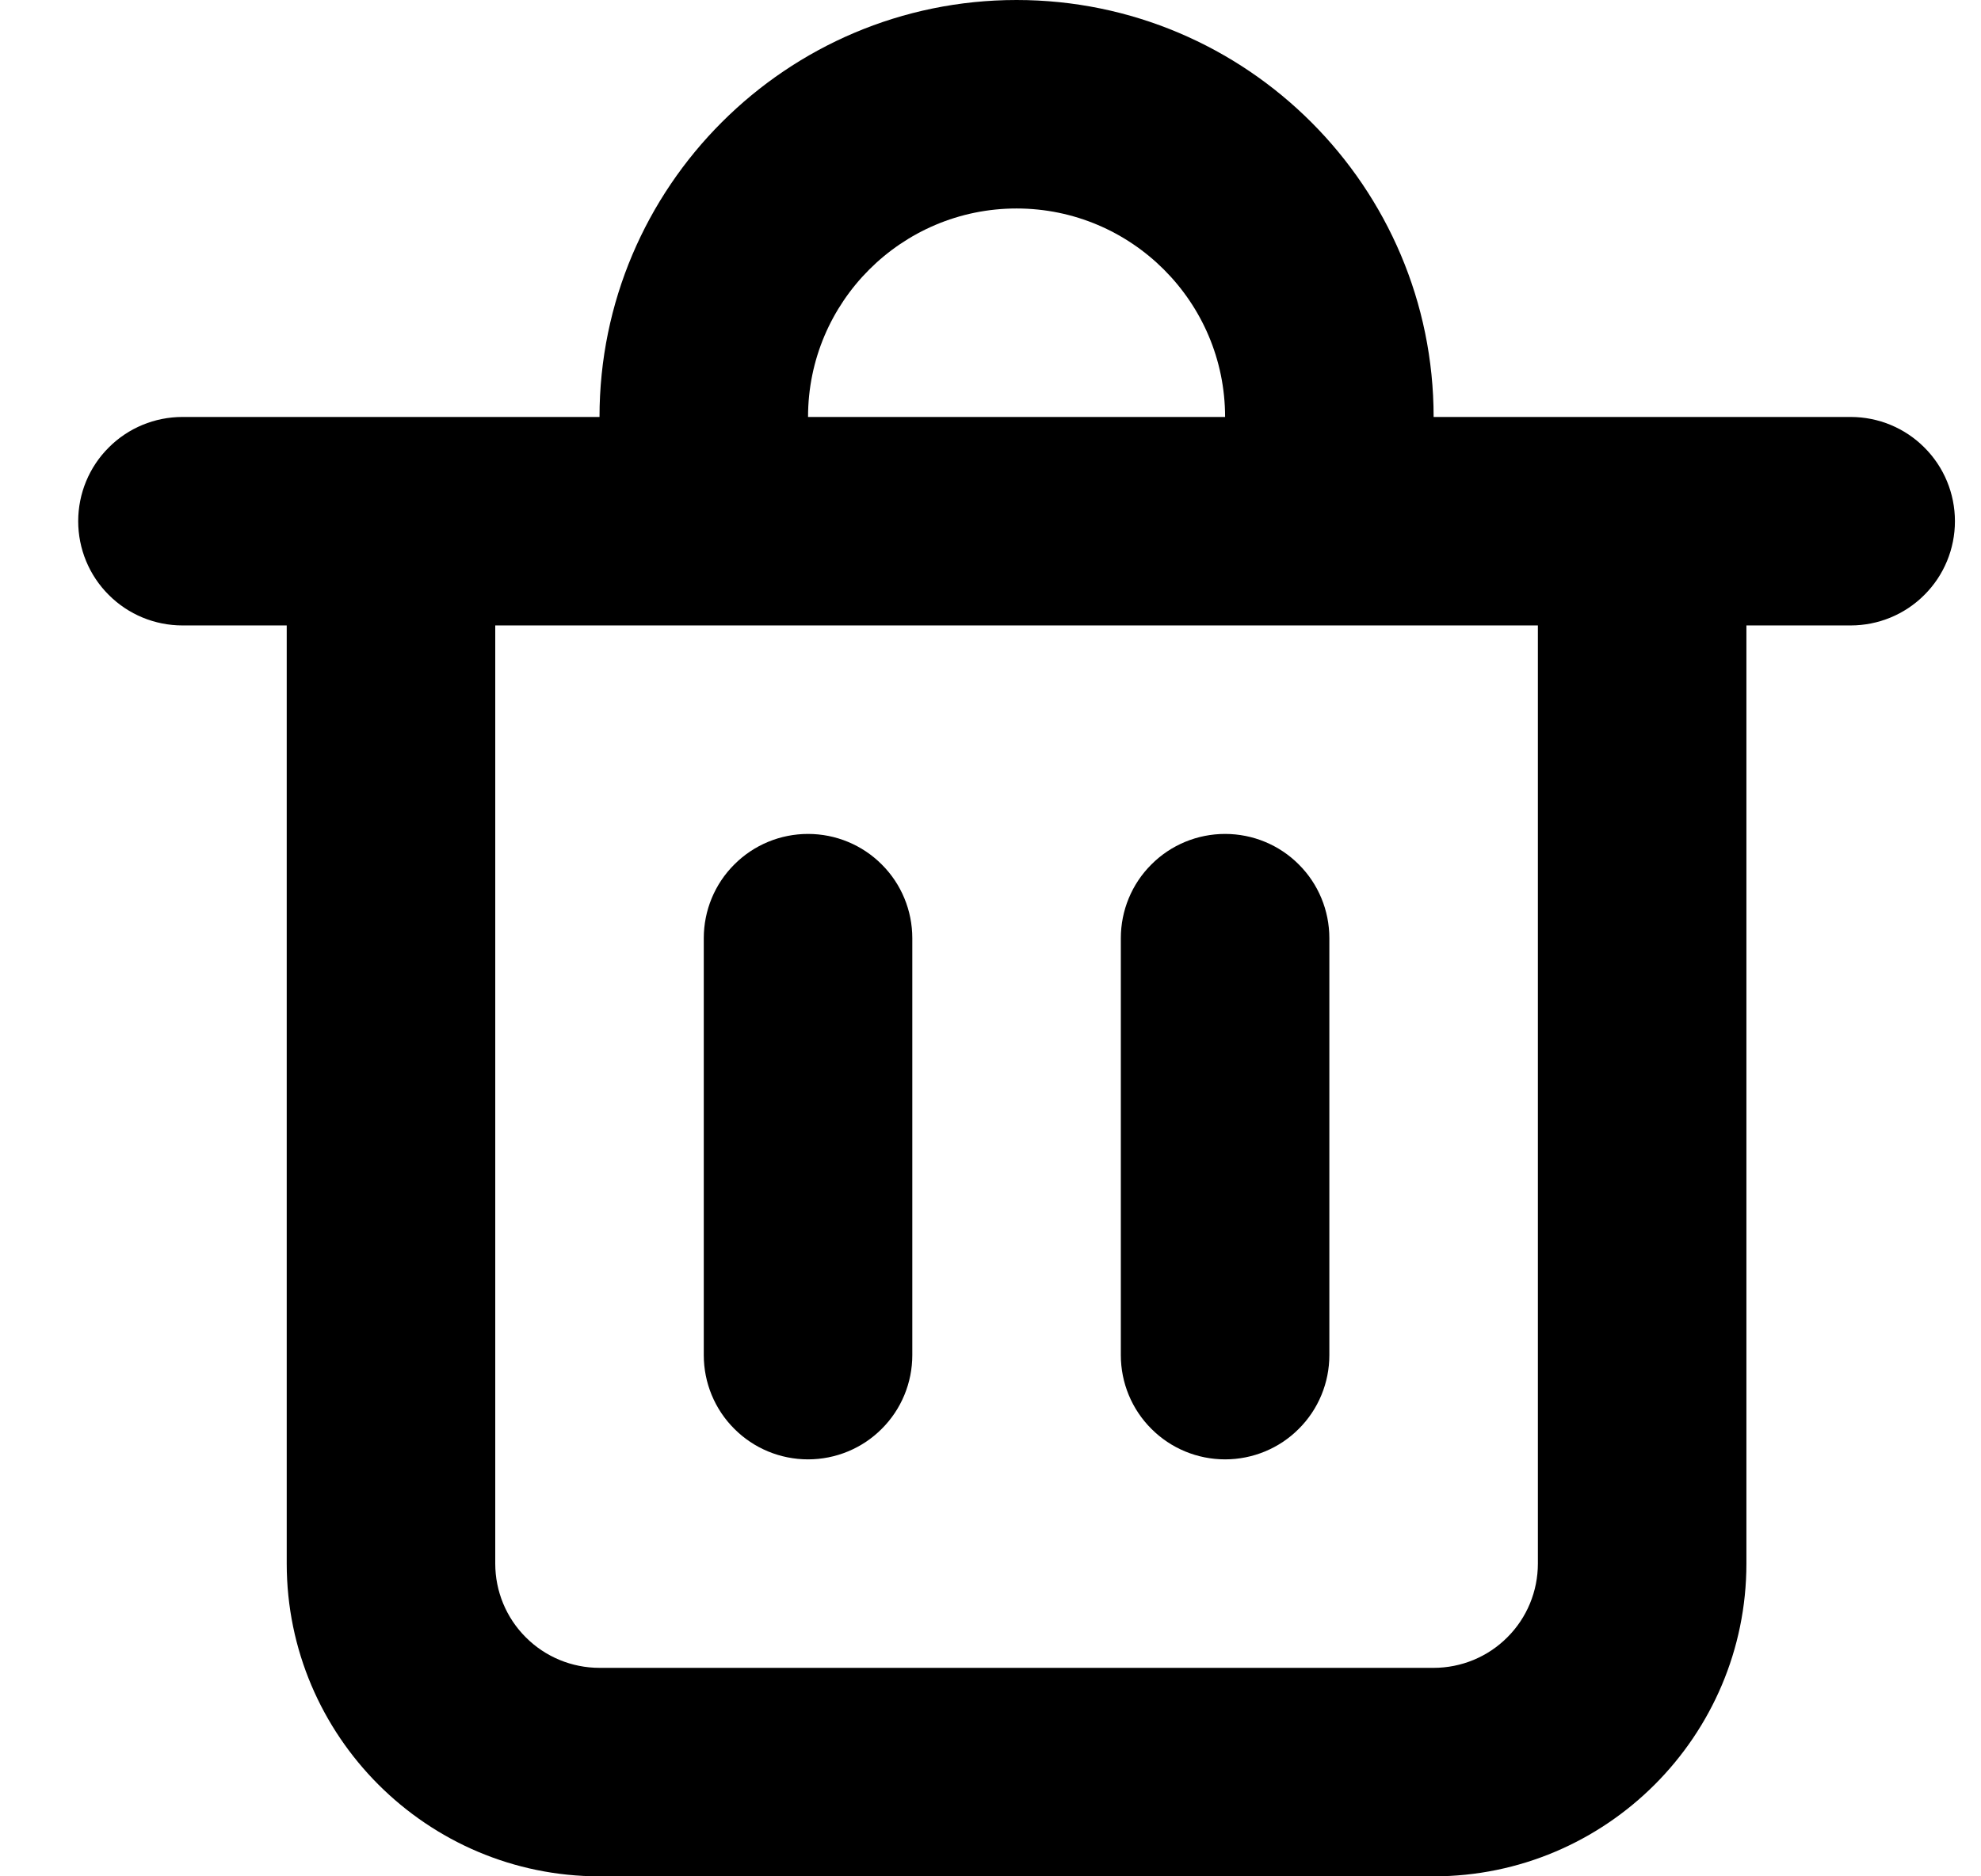 <svg width="19" height="18" viewBox="0 0 19 18" fill="none" xmlns="http://www.w3.org/2000/svg">
<path fill-rule="evenodd" clip-rule="evenodd" d="M13.75 4H17.75C18.015 4 18.27 4.105 18.457 4.293C18.645 4.48 18.75 4.735 18.75 5C18.75 5.265 18.645 5.52 18.457 5.707C18.27 5.895 18.015 6 17.75 6H16.75V15C16.75 16.654 15.404 18 13.75 18H5.75C4.096 18 2.75 16.654 2.75 15V6H1.75C1.485 6 1.23 5.895 1.043 5.707C0.855 5.52 0.75 5.265 0.75 5C0.75 4.735 0.855 4.48 1.043 4.293C1.23 4.105 1.485 4 1.75 4H5.75C5.75 1.794 7.544 0 9.75 0C11.956 0 13.75 1.794 13.75 4ZM11.75 4C11.75 2.897 10.853 2 9.75 2C8.647 2 7.75 2.897 7.75 4H11.75ZM14.457 15.707C14.645 15.52 14.75 15.265 14.75 15V6H4.75V15C4.75 15.265 4.855 15.52 5.043 15.707C5.23 15.895 5.485 16 5.75 16H13.75C14.015 16 14.27 15.895 14.457 15.707ZM7.043 8.293C7.23 8.105 7.485 8 7.75 8C8.015 8 8.27 8.105 8.457 8.293C8.645 8.48 8.75 8.735 8.75 9V13C8.75 13.265 8.645 13.52 8.457 13.707C8.27 13.895 8.015 14 7.75 14C7.485 14 7.23 13.895 7.043 13.707C6.855 13.52 6.75 13.265 6.75 13V9C6.75 8.735 6.855 8.48 7.043 8.293ZM11.043 8.293C11.23 8.105 11.485 8 11.75 8C12.015 8 12.27 8.105 12.457 8.293C12.645 8.48 12.75 8.735 12.75 9V13C12.75 13.265 12.645 13.52 12.457 13.707C12.27 13.895 12.015 14 11.75 14C11.485 14 11.23 13.895 11.043 13.707C10.855 13.52 10.75 13.265 10.75 13V9C10.75 8.735 10.855 8.48 11.043 8.293Z" fill="currentColor"/>
</svg>
